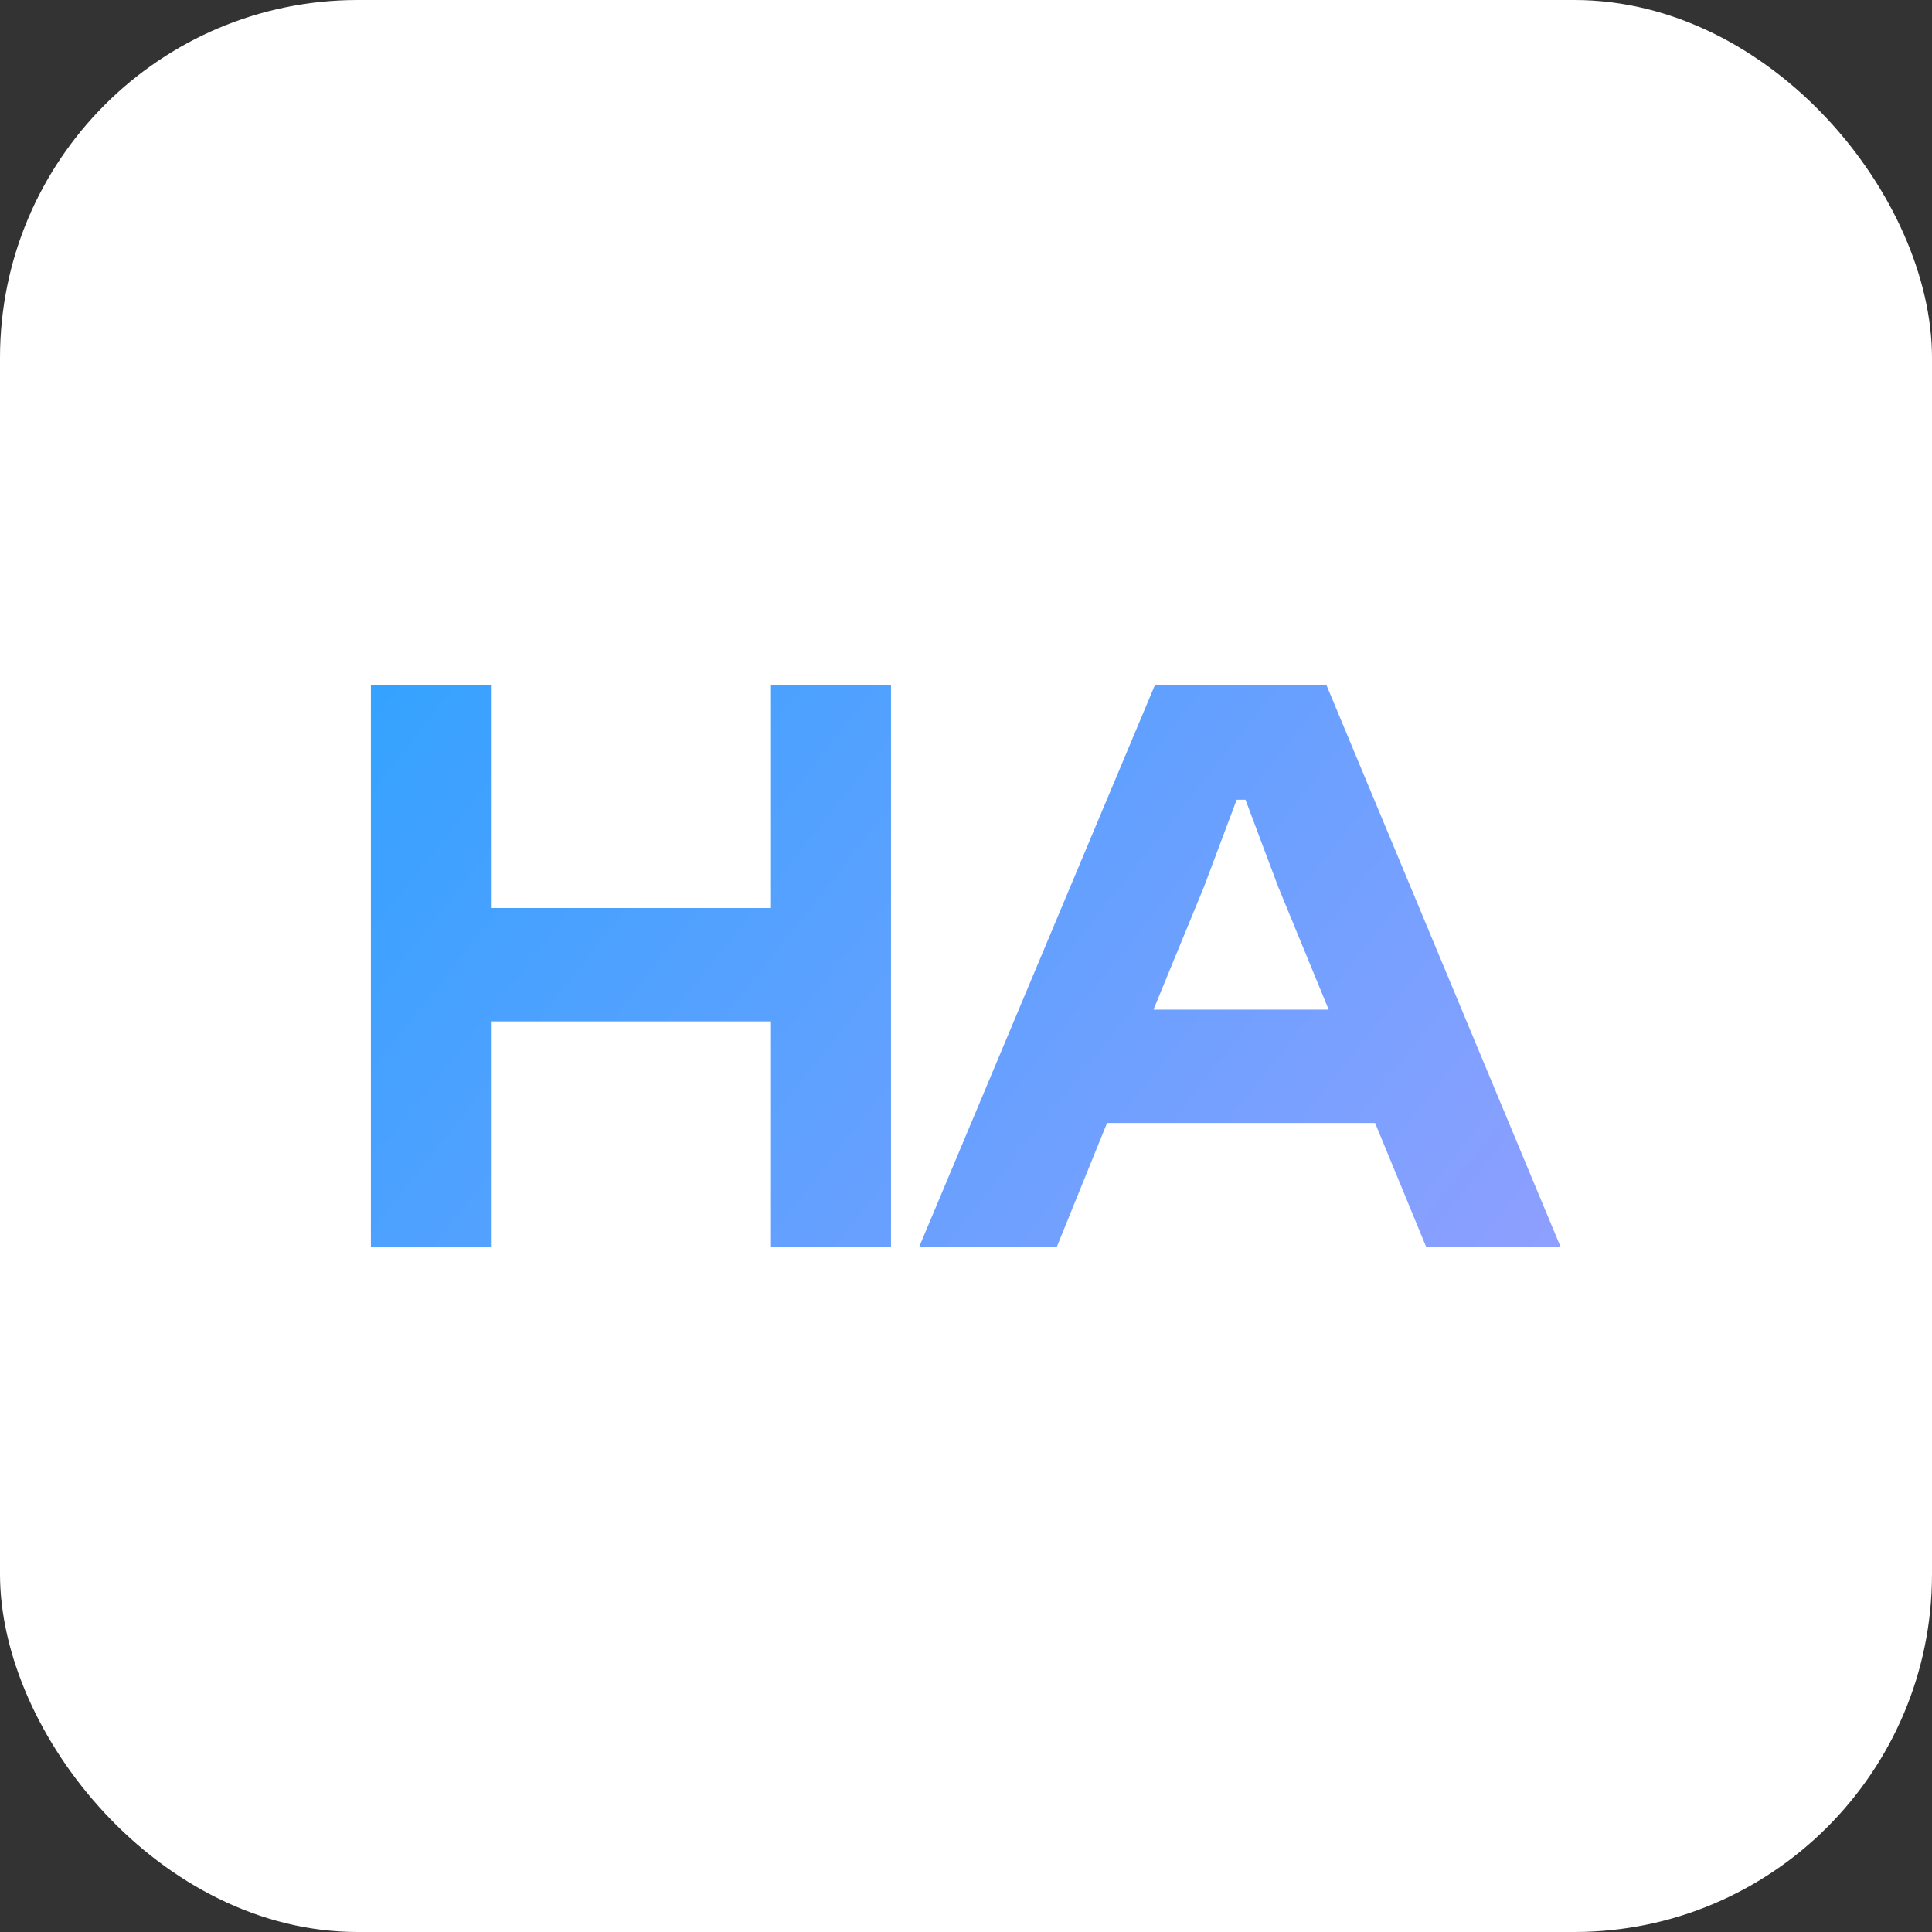 <svg id="eJIucfd7PqC1" xmlns="http://www.w3.org/2000/svg" xmlns:xlink="http://www.w3.org/1999/xlink" viewBox="0 0 48 48" shape-rendering="geometricPrecision" text-rendering="geometricPrecision" project-id="b9608443ca444e0a9e35596493220be1" export-id="f460c2301935402494b7d40342fb4ffe" cached="false"><rect x="0" y="0" width="48" height="48" fill="#333333" stroke="none"/><defs><linearGradient id="eJIucfd7PqC3-fill" x1="8" y1="35.5" x2="38.011" y2="10.548" spreadMethod="pad" gradientUnits="userSpaceOnUse" gradientTransform="translate(0 0)"><stop id="eJIucfd7PqC3-fill-0" offset="0%" stop-color="#989fff"/><stop id="eJIucfd7PqC3-fill-1" offset="100%" stop-color="#29a2ff"/></linearGradient></defs><rect width="48" height="48" rx="8.889" ry="8.889" fill="#fff"/><path d="M11.26,30h-3.36l5.86-13.4h4.28L23.94,30h-3.44l-1.26-2.96h-6.7L11.26,30Zm3.7-8.58L13.7,24.34h4.38l-1.26-2.92L16,19.34h-.22l-.82,2.08ZM27.64,30h-3v-13.4h3v5.32h7v-5.32h3v13.4h-3v-5.38h-7v5.38Z" transform="matrix(-.994 0 0 1.043 46.629-.302)" fill="url(#eJIucfd7PqC3-fill)"/></svg>
